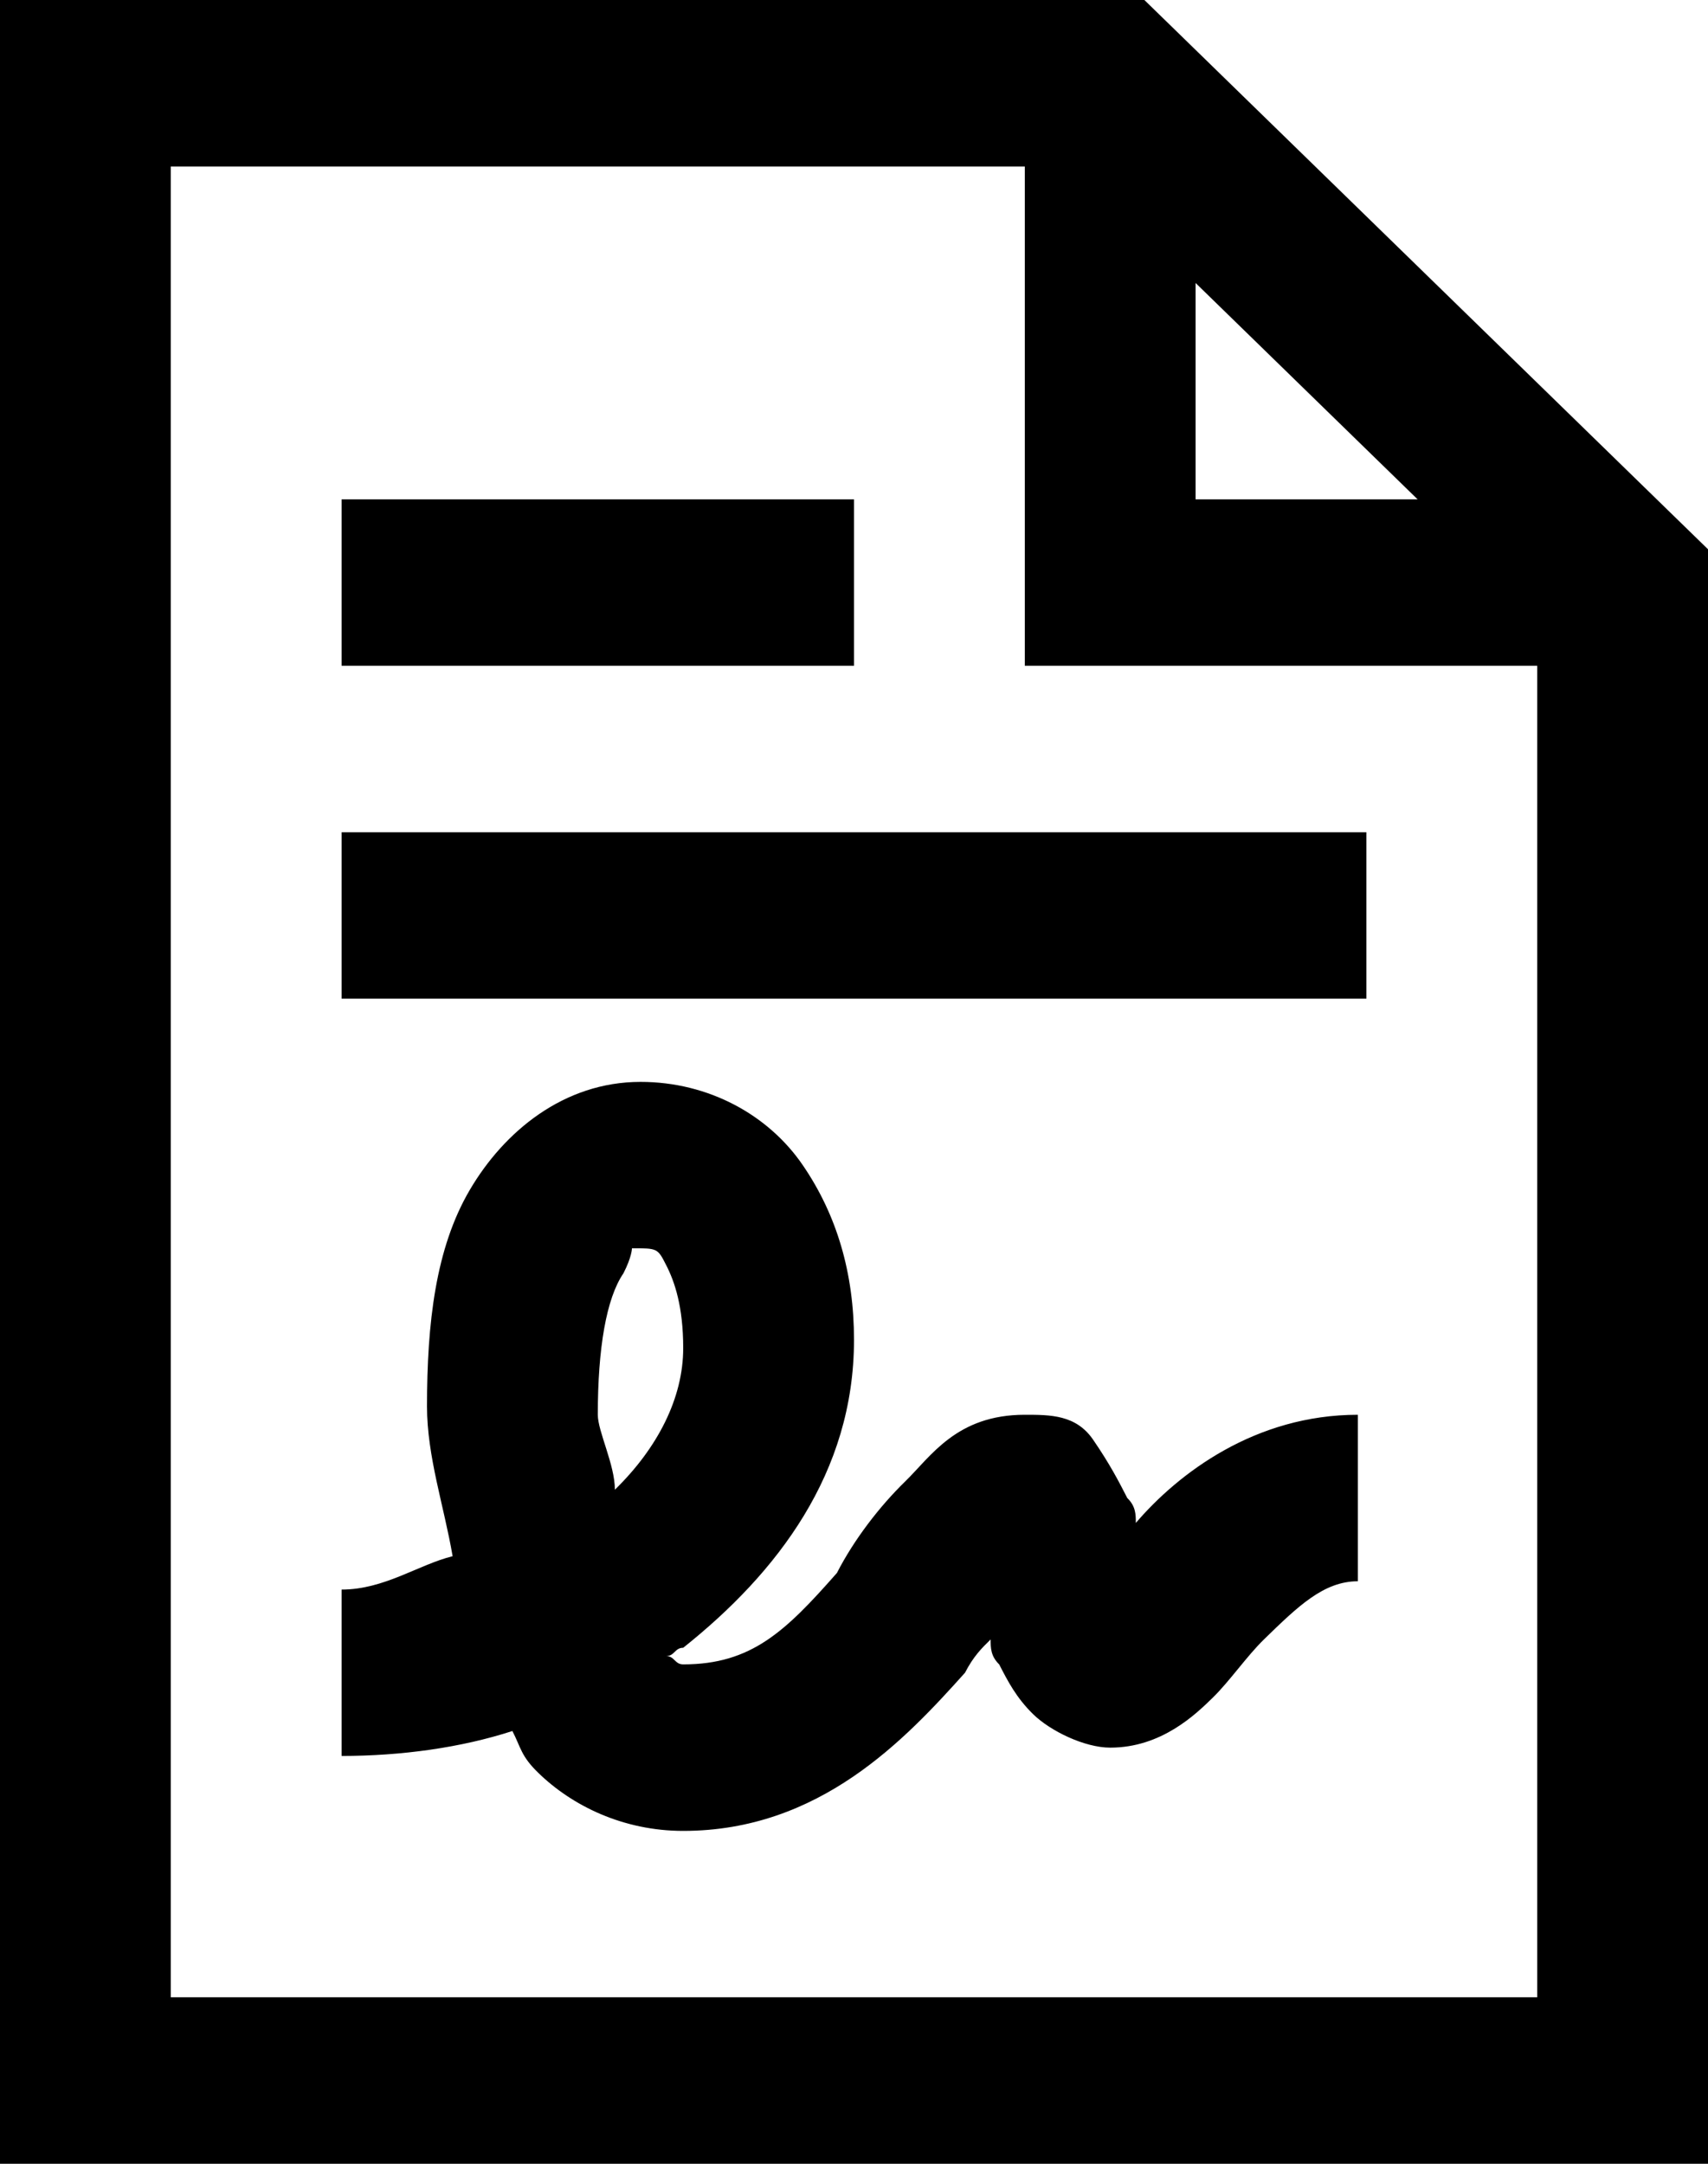 <svg width="15" height="19" viewBox="0 0 15 19" fill="none" xmlns="http://www.w3.org/2000/svg">
<path d="M0 0V19H15V4.823L14.775 4.604L10.275 0.219L10.05 0H0V0ZM1.5 1.462H9V5.846H13.5V17.538H1.5V1.462ZM10.5 2.485L12.45 4.385H10.5V2.485ZM3 4.385V5.846H7.5V4.385H3ZM3 7.308V8.769H12V7.308H3ZM5.625 9.5C4.95 9.5 4.425 9.938 4.125 10.45C3.825 10.961 3.75 11.619 3.75 12.35C3.75 12.789 3.9 13.227 3.975 13.665C3.675 13.739 3.375 13.958 3 13.958V15.419C3.525 15.419 4.05 15.346 4.5 15.2C4.575 15.346 4.575 15.419 4.725 15.565C5.025 15.858 5.475 16.077 6 16.077C7.2 16.077 7.95 15.273 8.475 14.688C8.55 14.542 8.625 14.469 8.7 14.396C8.7 14.469 8.7 14.542 8.775 14.615C8.85 14.761 8.925 14.908 9.075 15.054C9.225 15.2 9.525 15.346 9.75 15.346C10.2 15.346 10.5 15.054 10.65 14.908C10.8 14.761 10.95 14.542 11.1 14.396C11.4 14.104 11.625 13.885 11.925 13.885V12.423C11.025 12.423 10.35 12.935 9.975 13.373C9.975 13.3 9.975 13.227 9.9 13.154C9.825 13.008 9.75 12.861 9.6 12.642C9.45 12.423 9.225 12.423 9 12.423C8.4 12.423 8.175 12.789 7.95 13.008C7.725 13.227 7.5 13.519 7.35 13.812C6.9 14.323 6.6 14.615 6 14.615C5.925 14.615 5.925 14.542 5.85 14.542C5.925 14.542 5.925 14.469 6 14.469C6.825 13.812 7.5 12.935 7.5 11.765C7.5 11.181 7.35 10.669 7.05 10.231C6.75 9.792 6.225 9.5 5.625 9.5V9.5ZM5.55 10.961C5.775 10.961 5.775 10.961 5.85 11.108C5.925 11.254 6 11.473 6 11.838C6 12.277 5.775 12.715 5.4 13.081C5.4 12.861 5.25 12.569 5.25 12.423C5.25 11.838 5.325 11.4 5.475 11.181C5.55 11.035 5.55 10.961 5.55 10.961Z" fill="black"/>
</svg>
